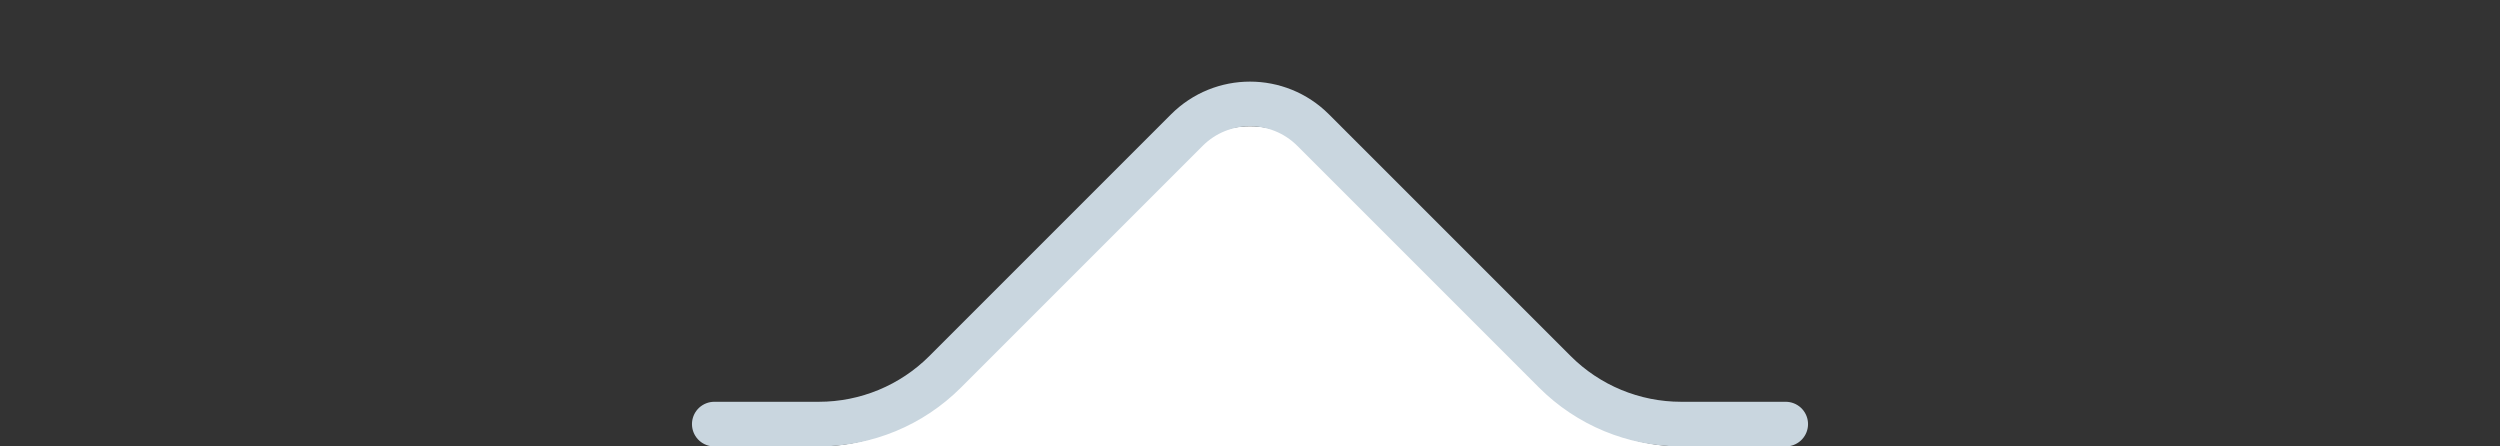 <svg width="56" height="10" viewBox="0 0 56 10" fill="none" xmlns="http://www.w3.org/2000/svg">
<rect x="0" y="0" width="56" height="10" fill="#333333" stroke="none"/>
<path d="M26.586 3.414L21.172 8.828C20.421 9.579 19.404 10 18.343 10H37.657C36.596 10 35.579 9.579 34.828 8.828L29.414 3.414C28.633 2.633 27.367 2.633 26.586 3.414Z" fill="white"/>
<path d="M40 9.5H37.657C36.596 9.5 35.579 9.079 34.828 8.328L29.414 2.914C28.633 2.133 27.367 2.133 26.586 2.914L21.172 8.328C20.421 9.079 19.404 9.5 18.343 9.5H16" stroke="#C9D6DF" stroke-linecap="round"/>
</svg>
